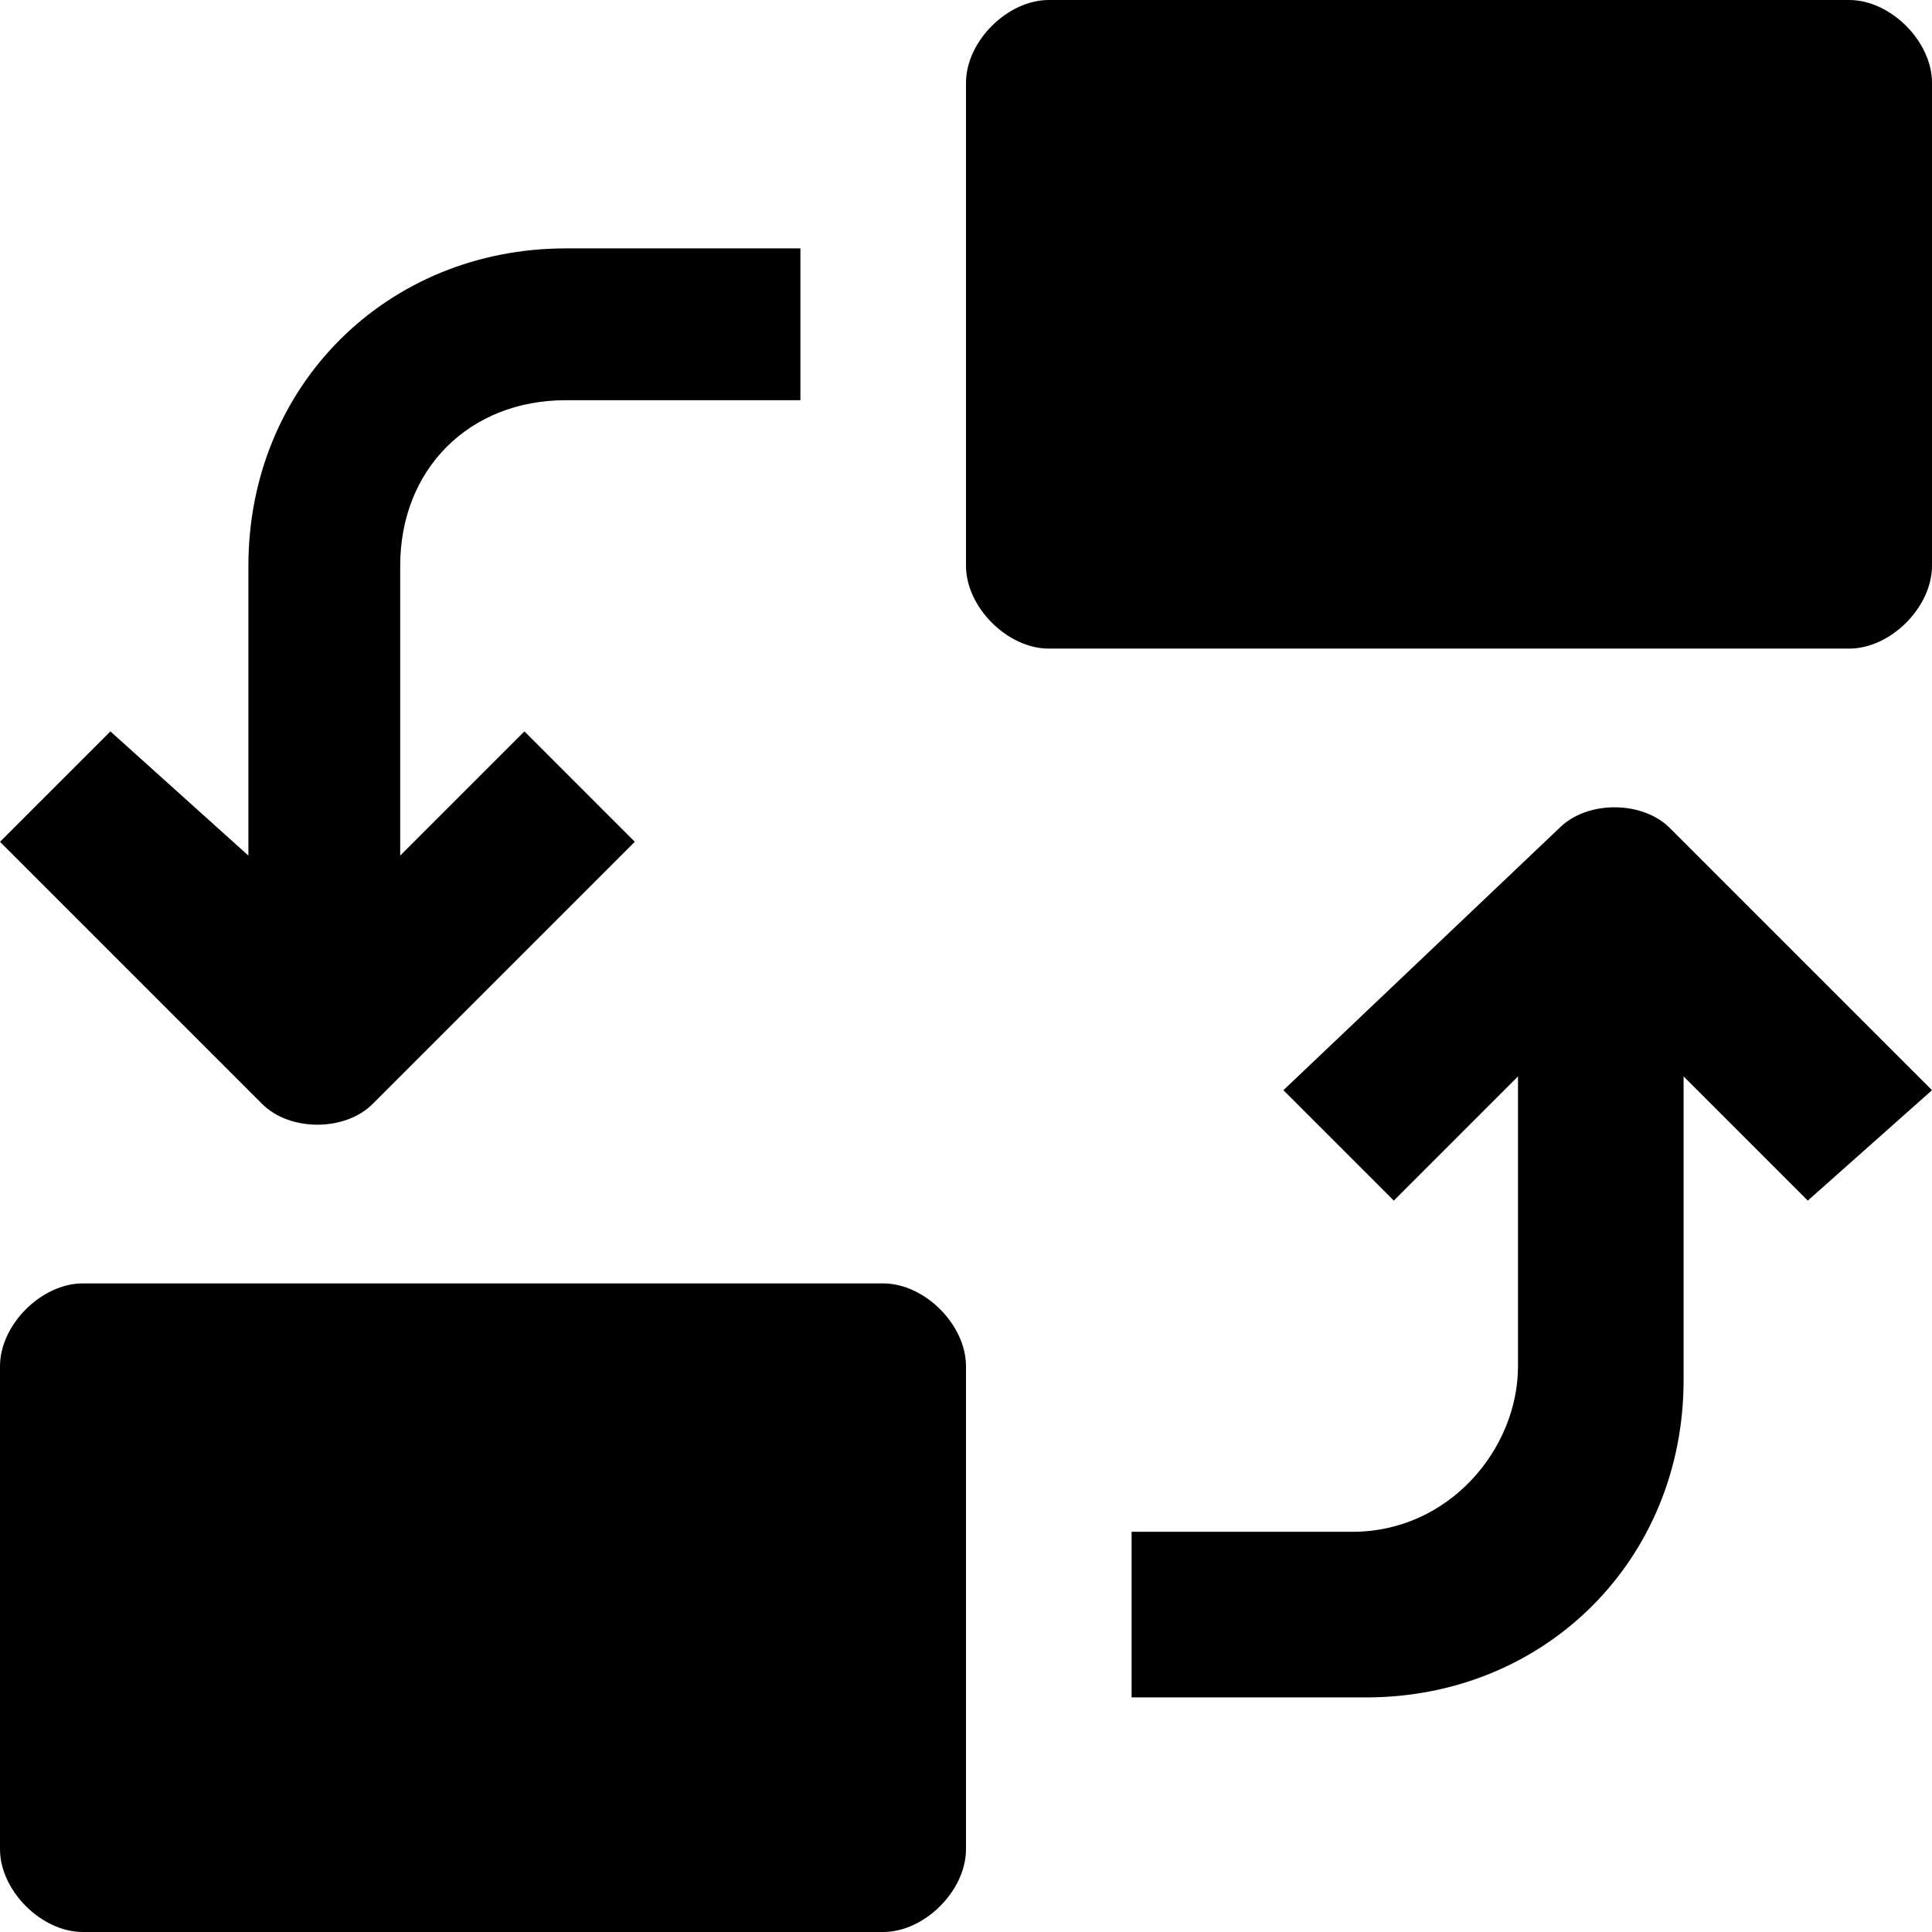 <svg xmlns="http://www.w3.org/2000/svg" xml:space="preserve" id="Layer_1" x="0" y="0"
    style="enable-background:new 0 0 14 14" version="1.1" viewBox="0 0 14 14">
    <path
        d="M13.4 0H7.6c-.3 0-.6.3-.6.6v3.5c0 .3.3.6.6.6h5.8c.3 0 .6-.3.6-.6V.6c0-.3-.3-.6-.6-.6zM6.4 9.3H.6c-.3 0-.6.3-.6.6v3.5c0 .3.3.6.6.6h5.8c.3 0 .6-.3.6-.6V9.9c0-.3-.3-.6-.6-.6zM4.1 2.9h1.7V1.8H4.1c-1.3 0-2.3 1-2.3 2.3v2.1l-1-.9-.8.8L1.9 8c.2.2.6.2.8 0l1.9-1.9-.8-.8-.9.9V4.1c0-.7.5-1.2 1.2-1.2zM12.1 6c-.2-.2-.6-.2-.8 0l-2 1.9.8.8.9-.9v2.1c0 .6-.5 1.2-1.2 1.2H8.2v1.2h1.7c1.3 0 2.3-1 2.3-2.3V7.8l.9.9.9-.8L12.1 6z"
        fill="currentColor" />
</svg>